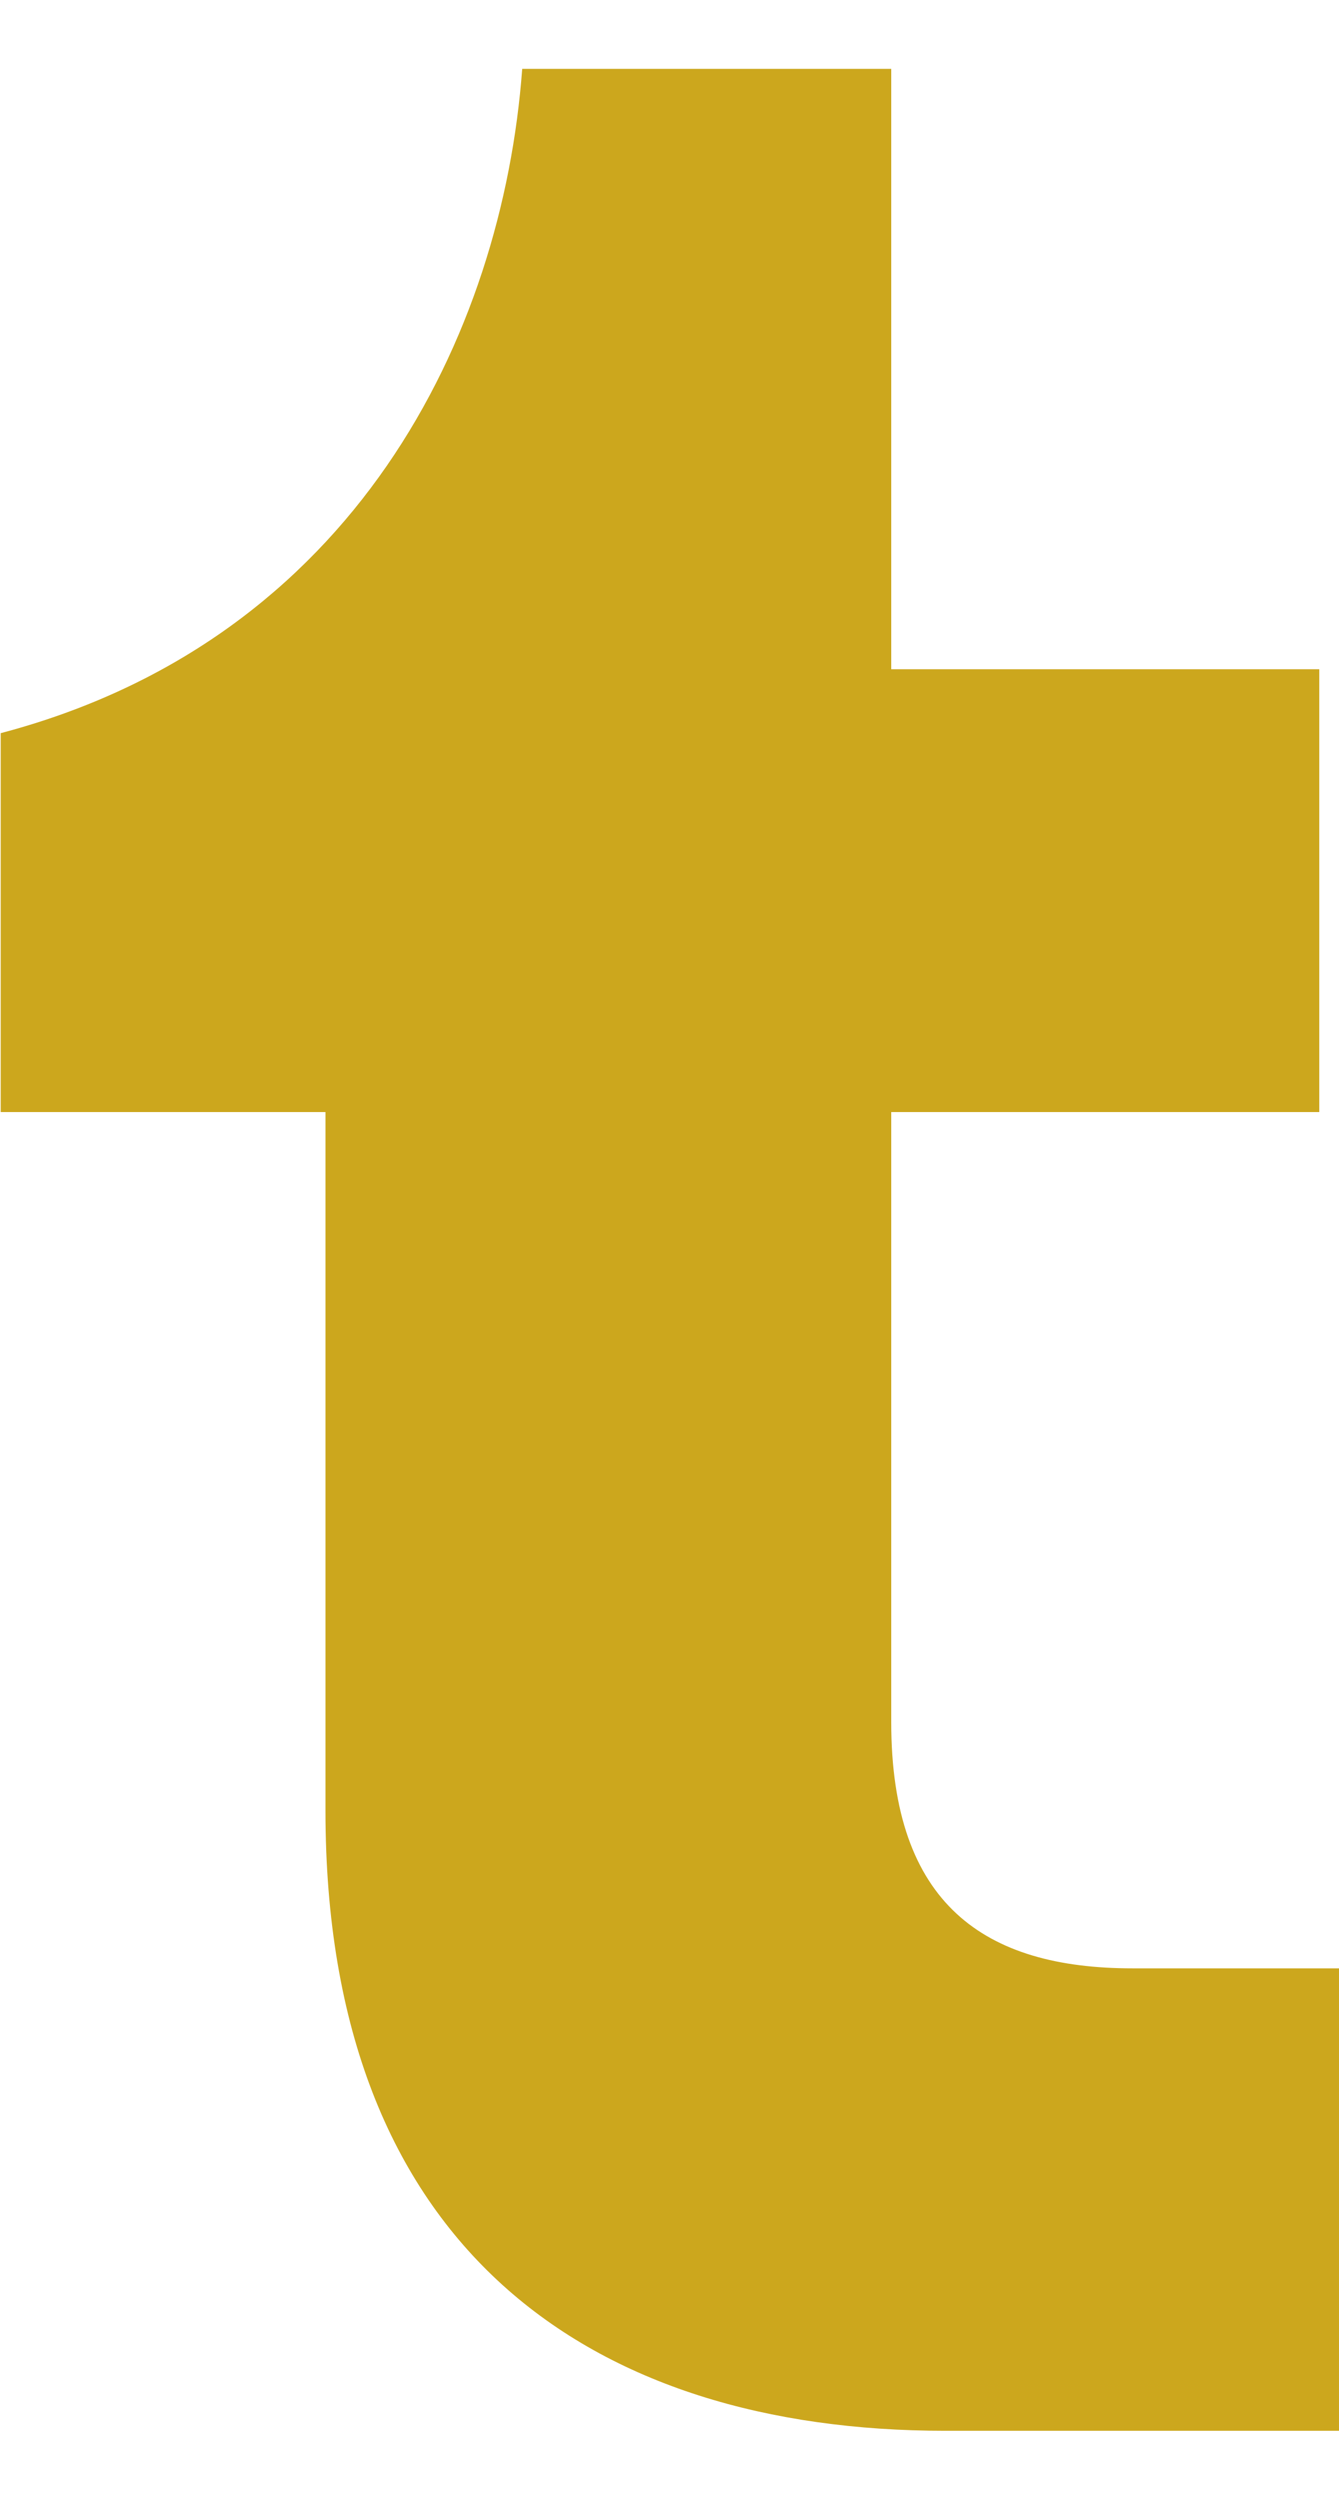 <svg width="15" height="28" viewBox="0 0 15 28" fill="none" xmlns="http://www.w3.org/2000/svg">
<g clip-path="url(#clip0_1365_16172)">
<path d="M10.59 27.227C6.622 27.227 3.646 25.188 3.646 20.283V12.456H0.008V8.212C3.976 7.165 5.63 3.748 5.85 0.771H9.984V7.496H14.779V12.456H9.984V19.291C9.984 21.33 11.031 22.047 12.685 22.047H15V27.227H10.59Z" fill="#CCA71D"/>
</g>
<defs>
<clipPath id="clip0_1365_16172">
<rect width="14.992" height="26.456" fill="white" transform="translate(0.008 0.771)"/>
</clipPath>
</defs>
</svg>
